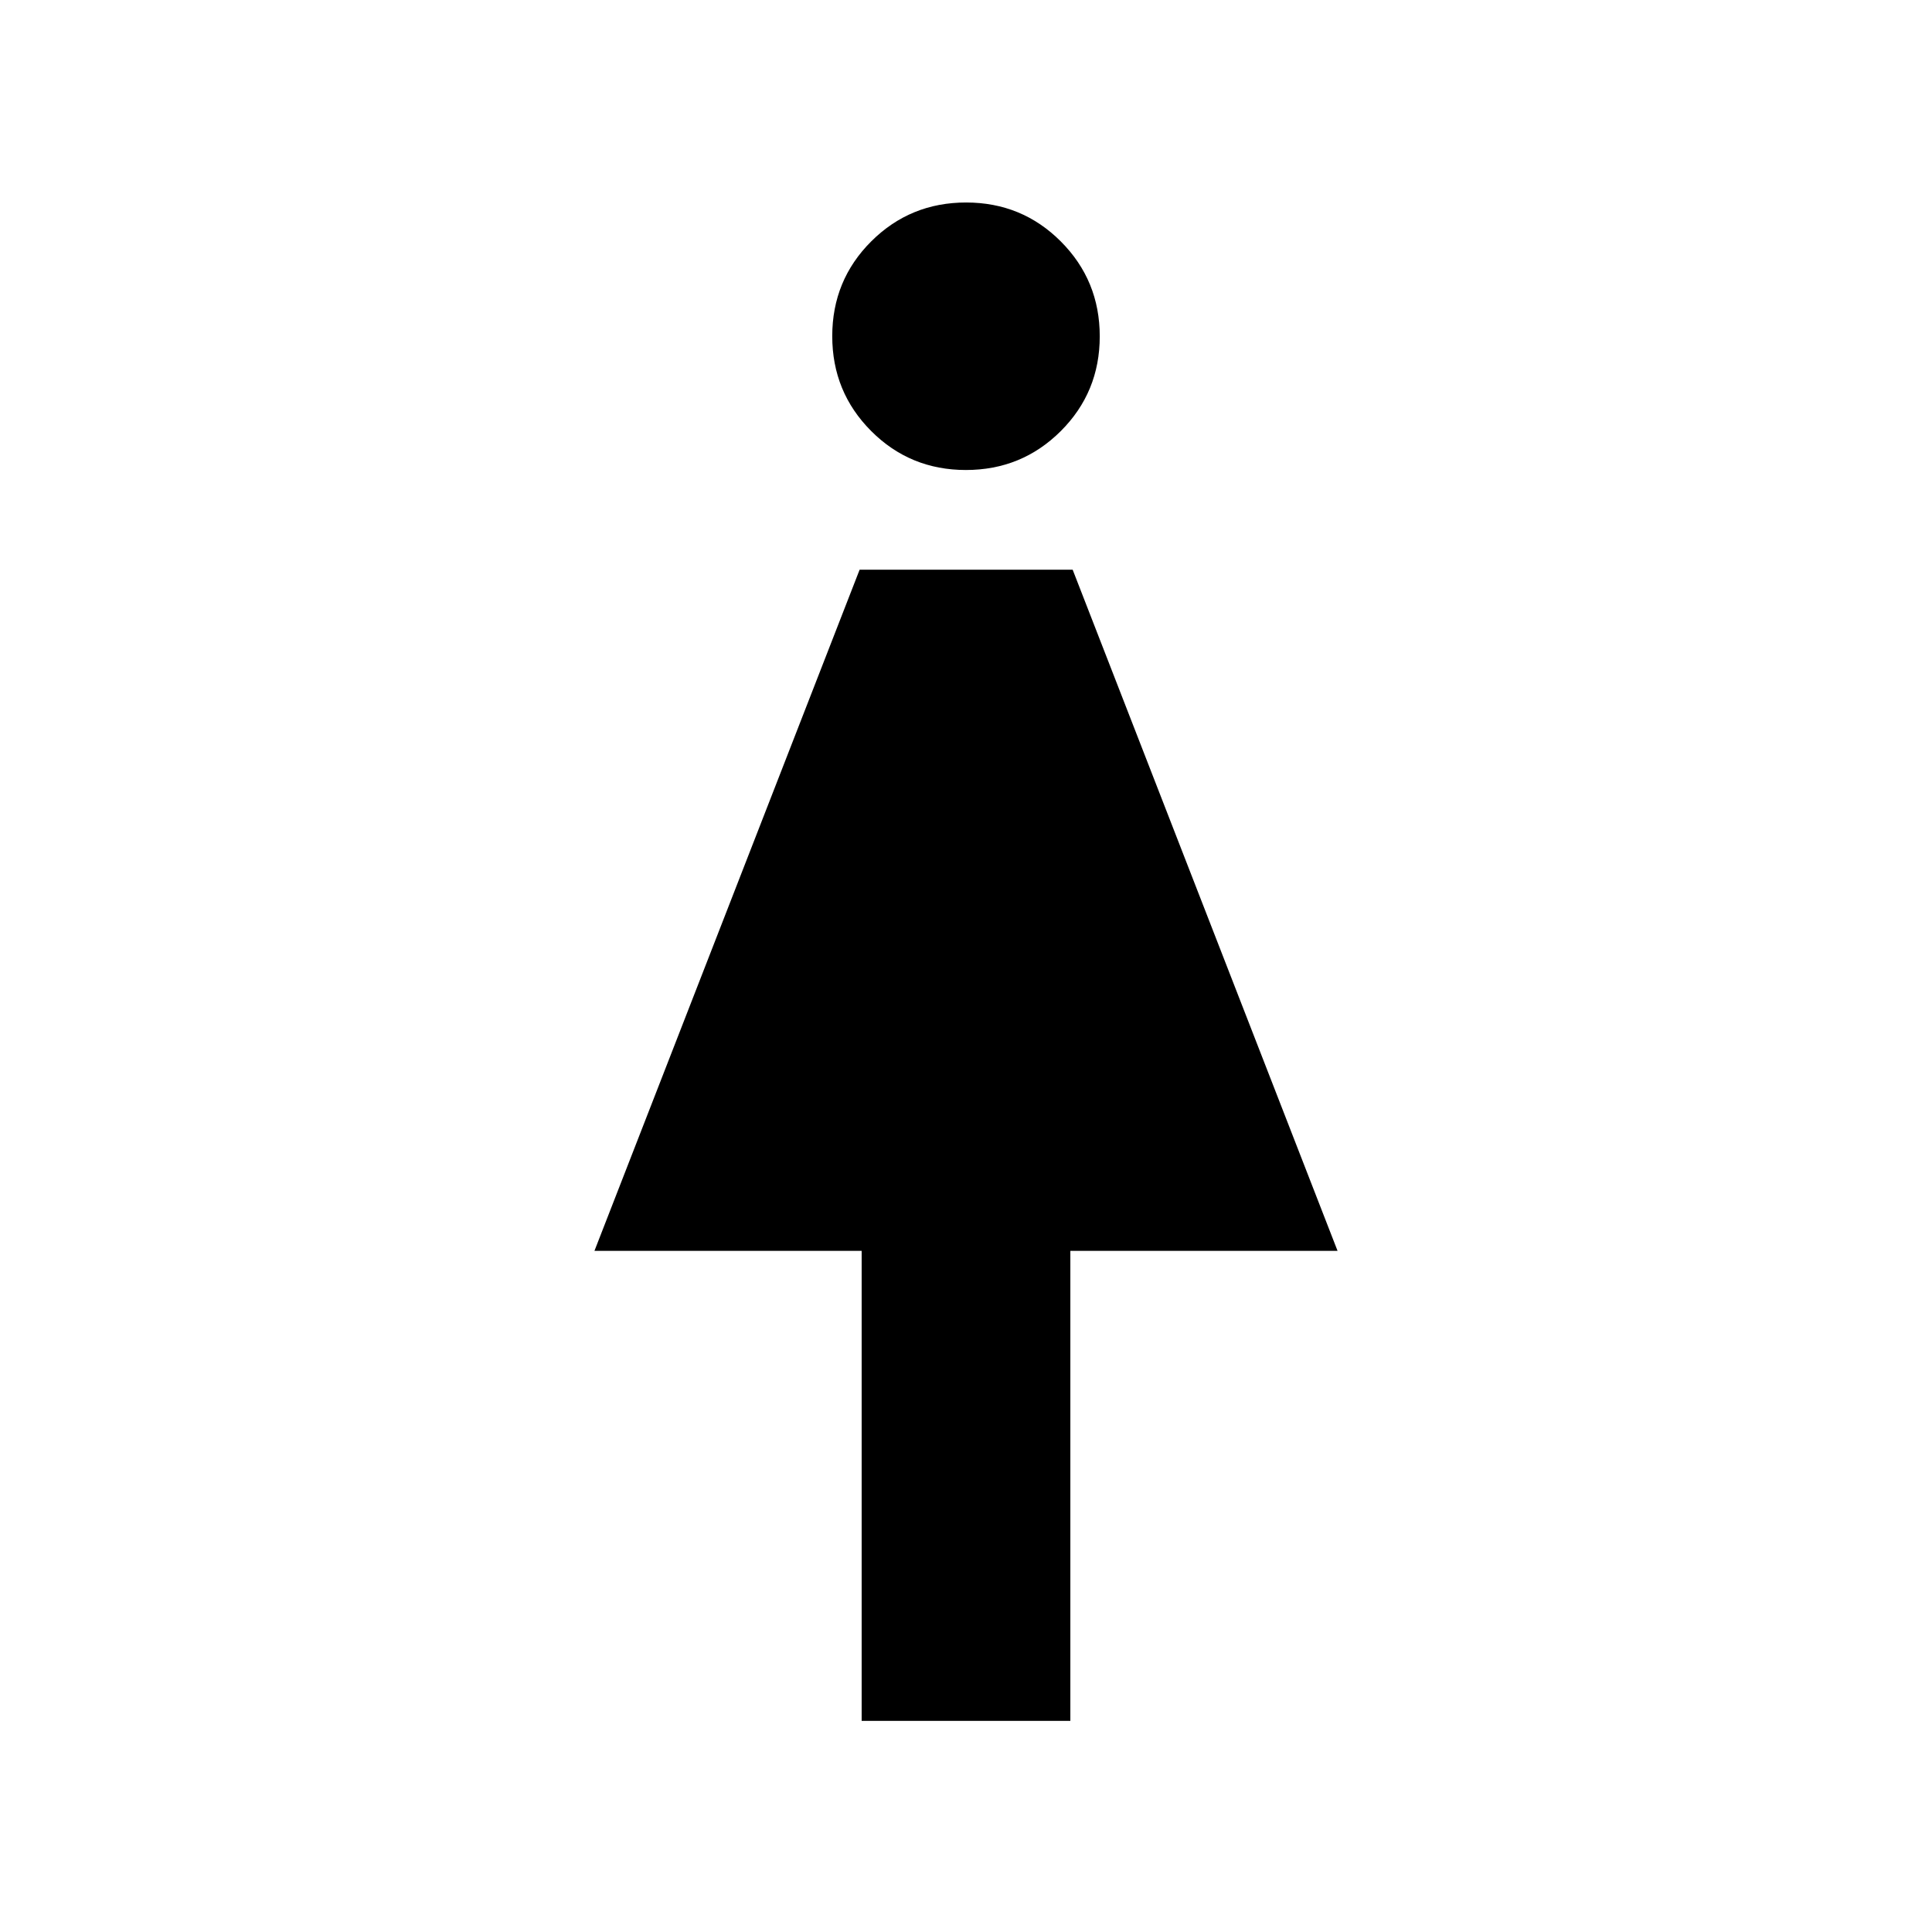 <svg xmlns="http://www.w3.org/2000/svg" height="24" viewBox="0 -960 960 960" width="24"><path d="M428.15-104.92v-233.54H295.38l131.76-338.46H533l131.62 338.46H531.85v233.54h-103.7Zm51.8-621.54q-27.76 0-47.08-19.38-19.33-19.37-19.33-47.13t19.37-47.09q19.38-19.32 47.14-19.32t47.08 19.37q19.33 19.37 19.33 47.13t-19.37 47.09q-19.38 19.33-47.14 19.33Z"/></svg>